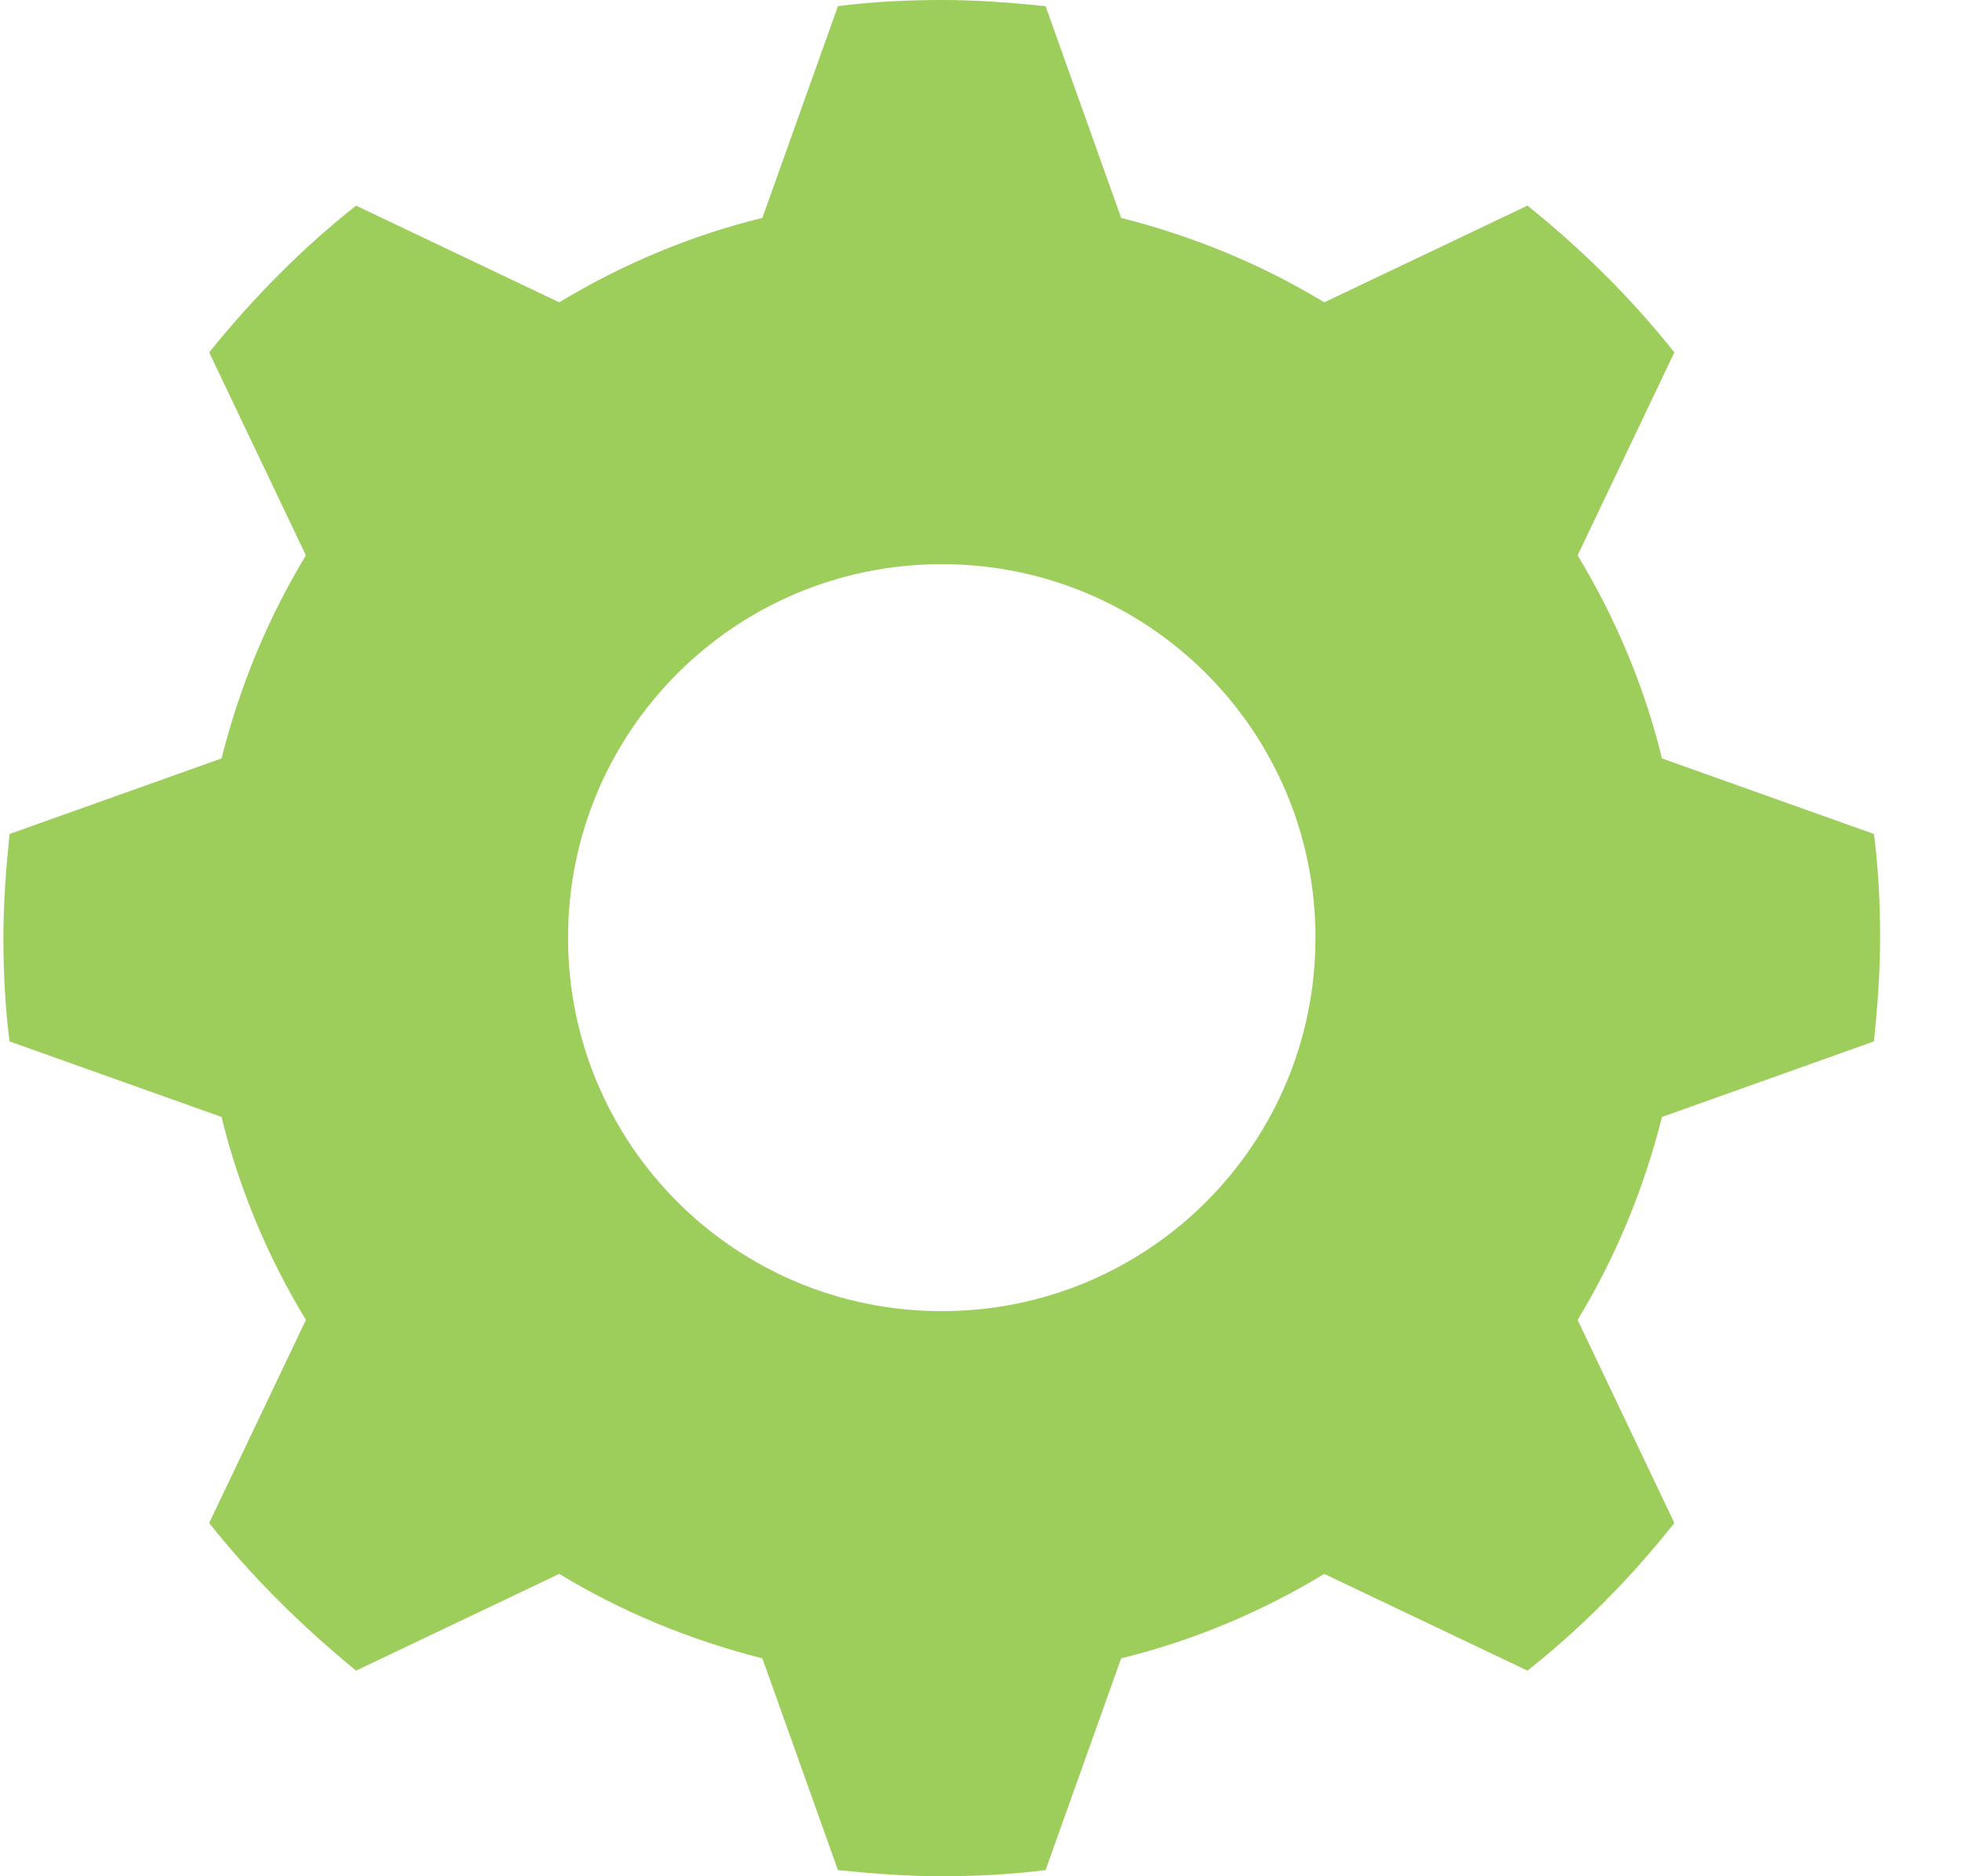 <svg width="23" height="22" viewBox="0 0 23 22" fill="none" xmlns="http://www.w3.org/2000/svg">
    <path d="M21.968 12.211C22.009 11.809 22.04 11.407 22.04 10.995C22.04 10.583 22.019 10.181 21.968 9.779L19.483 8.893C19.277 8.048 18.937 7.244 18.494 6.512L19.628 4.132C19.122 3.493 18.535 2.916 17.906 2.411L15.524 3.545C14.793 3.102 13.999 2.772 13.143 2.555L12.257 0.072C11.854 0.031 11.452 0 11.04 0C10.628 0 10.226 0.021 9.823 0.072L8.937 2.555C8.092 2.762 7.287 3.102 6.556 3.545L4.174 2.411C3.535 2.916 2.958 3.504 2.452 4.132L3.586 6.512C3.143 7.244 2.813 8.037 2.597 8.893L0.112 9.779C0.071 10.181 0.04 10.583 0.04 10.995C0.04 11.407 0.061 11.819 0.112 12.211L2.597 13.097C2.803 13.942 3.143 14.746 3.586 15.477L2.452 17.858C2.958 18.497 3.545 19.073 4.174 19.589L6.556 18.455C7.287 18.898 8.081 19.228 8.937 19.445L9.823 21.928C10.226 21.969 10.628 22 11.04 22C11.452 22 11.854 21.979 12.257 21.928L13.143 19.445C13.989 19.238 14.793 18.898 15.524 18.455L17.906 19.589C18.545 19.084 19.122 18.497 19.628 17.858L18.494 15.477C18.937 14.746 19.267 13.952 19.483 13.097L21.968 12.211ZM11.04 15.374C8.617 15.374 6.659 13.416 6.659 10.995C6.659 8.573 8.617 6.615 11.04 6.615C13.463 6.615 15.421 8.573 15.421 10.995C15.421 13.416 13.463 15.374 11.04 15.374Z" fill="#9DCE5B"/>
</svg>
